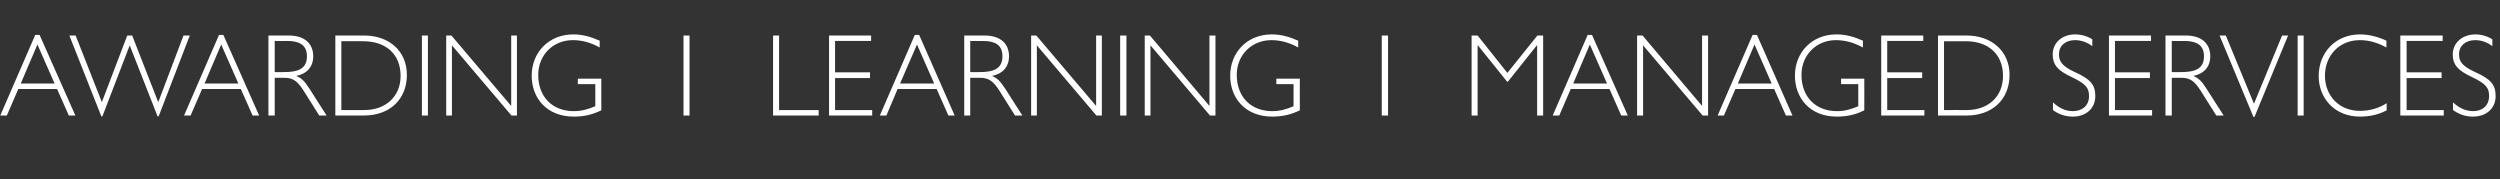 <?xml version="1.0" standalone="no"?><!DOCTYPE svg PUBLIC "-//W3C//DTD SVG 1.1//EN" "http://www.w3.org/Graphics/SVG/1.1/DTD/svg11.dtd"><svg xmlns="http://www.w3.org/2000/svg" version="1.1" width="915.5px" height="65.7px" viewBox="0 -11 915.5 65.7" style="top:-11px"><rect x="0" y="-11" width="915.5" height="65.7" fill="#333333" stroke="none"/>  <desc>AWARDING I LEARNING I MANAGED SERVICES</desc>  <defs/>  <g id="Polygon8031">    <path d="M 14.5 1.8 L 27.6 31.3 L 25.2 31.3 L 20.9 21.6 L 6.7 21.6 L 2.5 31.3 L 0.1 31.3 L 12.9 1.8 L 14.5 1.8 Z M 7.6 19.6 L 20 19.6 L 13.7 5.3 L 7.6 19.6 Z M 25.4 2 L 27.7 2 L 37.3 26.4 L 37.3 26.4 L 46.6 2 L 48.4 2 L 57.9 26.3 L 58 26.3 L 67.2 2 L 69.5 2 L 58.1 31.6 L 57.7 31.6 L 47.5 5.6 L 37.5 31.6 L 37.1 31.6 L 25.4 2 Z M 81.8 1.8 L 94.9 31.3 L 92.5 31.3 L 88.2 21.6 L 74 21.6 L 69.8 31.3 L 67.4 31.3 L 80.2 1.8 L 81.8 1.8 Z M 74.9 19.6 L 87.3 19.6 L 81 5.3 L 74.9 19.6 Z M 98.3 2 C 98.3 2 105.74 2.02 105.7 2 C 111.6 2 114.7 5 114.7 9.6 C 114.7 13.5 112.4 16 108.5 16.8 C 110.5 17.7 111.5 18.6 113.4 21.6 C 113.39 21.59 119.6 31.3 119.6 31.3 L 116.9 31.3 C 116.9 31.3 111.28 22.36 111.3 22.4 C 108.8 18.4 107.1 17.5 104.1 17.5 C 104.15 17.5 100.6 17.5 100.6 17.5 L 100.6 31.3 L 98.3 31.3 L 98.3 2 Z M 104 15.4 C 109 15.4 112.4 14.3 112.4 9.6 C 112.4 5.3 109.4 4 105.2 4 C 105.18 4.04 100.6 4 100.6 4 L 100.6 15.4 C 100.6 15.4 103.97 15.44 104 15.4 Z M 122.8 2 C 122.8 2 133.26 2.02 133.3 2 C 142.7 2 149 7.9 149 16.4 C 149 25.5 142.6 31.3 133.3 31.3 C 133.3 31.35 122.8 31.3 122.8 31.3 L 122.8 2 Z M 133.4 29.3 C 141.3 29.3 146.7 24.3 146.7 16.8 C 146.7 8.9 141.4 4.1 133 4.1 C 133.04 4.08 125 4.1 125 4.1 L 125 29.3 C 125 29.3 133.39 29.28 133.4 29.3 Z M 156.7 2 L 156.7 31.3 L 154.5 31.3 L 154.5 2 L 156.7 2 Z M 165.3 2 L 187.2 27.8 L 187.2 2 L 189.3 2 L 189.3 31.3 L 187.3 31.3 L 165.5 5.6 L 165.5 31.3 L 163.4 31.3 L 163.4 2 L 165.3 2 Z M 219.6 6.4 C 216.5 4.6 213.1 3.7 209.8 3.7 C 202.5 3.7 197.1 9.2 197.1 16.4 C 197.1 24.4 202.2 29.7 210.1 29.7 C 212.8 29.7 215.2 29.1 218 27.9 C 217.97 27.91 218 19.8 218 19.8 L 211.6 19.8 L 211.6 17.8 L 220.2 17.8 C 220.2 17.8 220.2 29.37 220.2 29.4 C 217.1 30.9 214.1 31.7 210.1 31.7 C 200.2 31.7 194.7 24.9 194.7 16.7 C 194.7 8.3 200.9 1.6 209.9 1.6 C 213.3 1.6 216.2 2.4 219.6 3.9 C 219.6 3.9 219.6 6.4 219.6 6.4 Z M 252.5 2 L 252.5 31.3 L 250.3 31.3 L 250.3 2 L 252.5 2 Z M 285.3 2 L 285.3 29.3 L 299.8 29.3 L 299.8 31.3 L 283.1 31.3 L 283.1 2 L 285.3 2 Z M 319 2 L 319 4 L 305.8 4 L 305.8 15.5 L 318.6 15.5 L 318.6 17.6 L 305.8 17.6 L 305.8 29.3 L 319.4 29.3 L 319.4 31.3 L 303.6 31.3 L 303.6 2 L 319 2 Z M 336.6 1.8 L 349.6 31.3 L 347.3 31.3 L 343 21.6 L 328.7 21.6 L 324.6 31.3 L 322.2 31.3 L 335 1.8 L 336.6 1.8 Z M 329.6 19.6 L 342.1 19.6 L 335.8 5.3 L 329.6 19.6 Z M 353.1 2 C 353.1 2 360.51 2.02 360.5 2 C 366.4 2 369.5 5 369.5 9.6 C 369.5 13.5 367.2 16 363.3 16.8 C 365.3 17.7 366.2 18.6 368.2 21.6 C 368.16 21.59 374.4 31.3 374.4 31.3 L 371.7 31.3 C 371.7 31.3 366.06 22.36 366.1 22.4 C 363.6 18.4 361.8 17.5 358.9 17.5 C 358.92 17.5 355.3 17.5 355.3 17.5 L 355.3 31.3 L 353.1 31.3 L 353.1 2 Z M 358.7 15.4 C 363.7 15.4 367.1 14.3 367.1 9.6 C 367.1 5.3 364.2 4 359.9 4 C 359.95 4.04 355.3 4 355.3 4 L 355.3 15.4 C 355.3 15.4 358.75 15.44 358.7 15.4 Z M 379.5 2 L 401.4 27.8 L 401.4 2 L 403.5 2 L 403.5 31.3 L 401.5 31.3 L 379.7 5.6 L 379.7 31.3 L 377.6 31.3 L 377.6 2 L 379.5 2 Z M 412.5 2 L 412.5 31.3 L 410.2 31.3 L 410.2 2 L 412.5 2 Z M 421.1 2 L 442.9 27.8 L 442.9 2 L 445.1 2 L 445.1 31.3 L 443.1 31.3 L 421.3 5.6 L 421.3 31.3 L 419.2 31.3 L 419.2 2 L 421.1 2 Z M 475.4 6.4 C 472.3 4.6 468.8 3.7 465.6 3.7 C 458.3 3.7 452.9 9.2 452.9 16.4 C 452.9 24.4 458 29.7 465.9 29.7 C 468.6 29.7 470.9 29.1 473.7 27.9 C 473.73 27.91 473.7 19.8 473.7 19.8 L 467.4 19.8 L 467.4 17.8 L 476 17.8 C 476 17.8 475.96 29.37 476 29.4 C 472.9 30.9 469.8 31.7 465.9 31.7 C 456 31.7 450.5 24.9 450.5 16.7 C 450.5 8.3 456.6 1.6 465.7 1.6 C 469.1 1.6 472 2.4 475.4 3.9 C 475.4 3.9 475.4 6.4 475.4 6.4 Z M 508.3 2 L 508.3 31.3 L 506 31.3 L 506 2 L 508.3 2 Z M 538.9 2 L 541.1 2 L 552 15.7 L 563 2 L 565.1 2 L 565.1 31.3 L 562.9 31.3 L 562.9 5.6 L 562.8 5.6 L 552.2 18.9 L 551.9 18.9 L 541.2 5.6 L 541.1 5.6 L 541.1 31.3 L 538.9 31.3 L 538.9 2 Z M 583 1.8 L 596.1 31.3 L 593.7 31.3 L 589.4 21.6 L 575.2 21.6 L 571 31.3 L 568.6 31.3 L 581.4 1.8 L 583 1.8 Z M 576.1 19.6 L 588.5 19.6 L 582.2 5.3 L 576.1 19.6 Z M 601.5 2 L 623.3 27.8 L 623.3 2 L 625.5 2 L 625.5 31.3 L 623.5 31.3 L 601.7 5.6 L 601.7 31.3 L 599.5 31.3 L 599.5 2 L 601.5 2 Z M 643.4 1.8 L 656.4 31.3 L 654 31.3 L 649.7 21.6 L 635.5 21.6 L 631.3 31.3 L 629 31.3 L 641.8 1.8 L 643.4 1.8 Z M 636.4 19.6 L 648.8 19.6 L 642.5 5.3 L 636.4 19.6 Z M 682.2 6.4 C 679 4.6 675.6 3.7 672.3 3.7 C 665.1 3.7 659.7 9.2 659.7 16.4 C 659.7 24.4 664.8 29.7 672.7 29.7 C 675.4 29.7 677.7 29.1 680.5 27.9 C 680.51 27.91 680.5 19.8 680.5 19.8 L 674.2 19.8 L 674.2 17.8 L 682.7 17.8 C 682.7 17.8 682.75 29.37 682.7 29.4 C 679.7 30.9 676.6 31.7 672.6 31.7 C 662.8 31.7 657.3 24.9 657.3 16.7 C 657.3 8.3 663.4 1.6 672.5 1.6 C 675.9 1.6 678.8 2.4 682.2 3.9 C 682.2 3.9 682.2 6.4 682.2 6.4 Z M 704.3 2 L 704.3 4 L 691.1 4 L 691.1 15.5 L 703.9 15.5 L 703.9 17.6 L 691.1 17.6 L 691.1 29.3 L 704.7 29.3 L 704.7 31.3 L 688.9 31.3 L 688.9 2 L 704.3 2 Z M 709.7 2 C 709.7 2 720.11 2.02 720.1 2 C 729.5 2 735.9 7.9 735.9 16.4 C 735.9 25.5 729.5 31.3 720.2 31.3 C 720.16 31.35 709.7 31.3 709.7 31.3 L 709.7 2 Z M 720.2 29.3 C 728.2 29.3 733.5 24.3 733.5 16.8 C 733.5 8.9 728.2 4.1 719.9 4.1 C 719.9 4.08 711.9 4.1 711.9 4.1 L 711.9 29.3 C 711.9 29.3 720.24 29.28 720.2 29.3 Z M 766.2 3.4 C 766.2 3.4 766.2 5.9 766.2 5.9 C 764.2 4.4 762 3.7 759.9 3.7 C 756.3 3.7 754 5.8 754 8.8 C 754 11.1 754.6 13 759.8 15.4 C 765.7 18 767.3 20.2 767.3 24.2 C 767.3 28.6 764 31.7 759.1 31.7 C 756.4 31.7 753.9 30.9 751.8 29.3 C 751.8 29.3 751.8 26.5 751.8 26.5 C 754.1 28.6 756.4 29.7 759.1 29.7 C 762.6 29.7 765 27.6 765 24.2 C 765 21.2 763.9 19.7 758.4 17.1 C 753.5 14.8 751.7 12.7 751.7 8.9 C 751.7 4.7 755.1 1.6 759.9 1.6 C 762.1 1.6 764.3 2.2 766.2 3.4 Z M 787.7 2 L 787.7 4 L 774.5 4 L 774.5 15.5 L 787.3 15.5 L 787.3 17.6 L 774.5 17.6 L 774.5 29.3 L 788.1 29.3 L 788.1 31.3 L 772.3 31.3 L 772.3 2 L 787.7 2 Z M 793 2 C 793 2 800.43 2.02 800.4 2 C 806.3 2 809.4 5 809.4 9.6 C 809.4 13.5 807.1 16 803.2 16.8 C 805.2 17.7 806.2 18.6 808.1 21.6 C 808.09 21.59 814.3 31.3 814.3 31.3 L 811.6 31.3 C 811.6 31.3 805.98 22.36 806 22.4 C 803.5 18.4 801.8 17.5 798.8 17.5 C 798.84 17.5 795.3 17.5 795.3 17.5 L 795.3 31.3 L 793 31.3 L 793 2 Z M 798.7 15.4 C 803.7 15.4 807.1 14.3 807.1 9.6 C 807.1 5.3 804.1 4 799.9 4 C 799.88 4.04 795.3 4 795.3 4 L 795.3 15.4 C 795.3 15.4 798.67 15.44 798.7 15.4 Z M 812.8 2 L 815.1 2 L 825.4 27 L 825.4 27 L 835.7 2 L 837.9 2 L 825.6 31.8 L 825.2 31.8 L 812.8 2 Z M 843.6 2 L 843.6 31.3 L 841.4 31.3 L 841.4 2 L 843.6 2 Z M 873.9 3.9 C 873.9 3.9 873.9 6.4 873.9 6.4 C 870.9 4.7 867.6 3.7 864.2 3.7 C 856.5 3.7 851.4 9.5 851.4 16.7 C 851.4 24 856.5 29.6 864.2 29.6 C 867.7 29.6 871 28.7 874 26.8 C 874 26.8 874 29.4 874 29.4 C 871 31 867.8 31.7 864.2 31.7 C 854.7 31.7 849.1 24.7 849.1 16.9 C 849.1 8.1 855.4 1.6 864.2 1.6 C 867.6 1.6 870.9 2.5 873.9 3.9 Z M 894.5 2 L 894.5 4 L 881.3 4 L 881.3 15.5 L 894.1 15.5 L 894.1 17.6 L 881.3 17.6 L 881.3 29.3 L 894.9 29.3 L 894.9 31.3 L 879 31.3 L 879 2 L 894.5 2 Z M 912.7 3.4 C 912.7 3.4 912.7 5.9 912.7 5.9 C 910.7 4.4 908.6 3.7 906.4 3.7 C 902.9 3.7 900.5 5.8 900.5 8.8 C 900.5 11.1 901.1 13 906.4 15.4 C 912.3 18 913.9 20.2 913.9 24.2 C 913.9 28.6 910.6 31.7 905.6 31.7 C 902.9 31.7 900.5 30.9 898.3 29.3 C 898.3 29.3 898.3 26.5 898.3 26.5 C 900.6 28.6 903 29.7 905.7 29.7 C 909.1 29.7 911.5 27.6 911.5 24.2 C 911.5 21.2 910.5 19.7 905 17.1 C 900.1 14.8 898.2 12.7 898.2 8.9 C 898.2 4.7 901.7 1.6 906.5 1.6 C 908.6 1.6 910.8 2.2 912.7 3.4 Z " stroke="none" fill="#ffffff"/>  </g></svg>